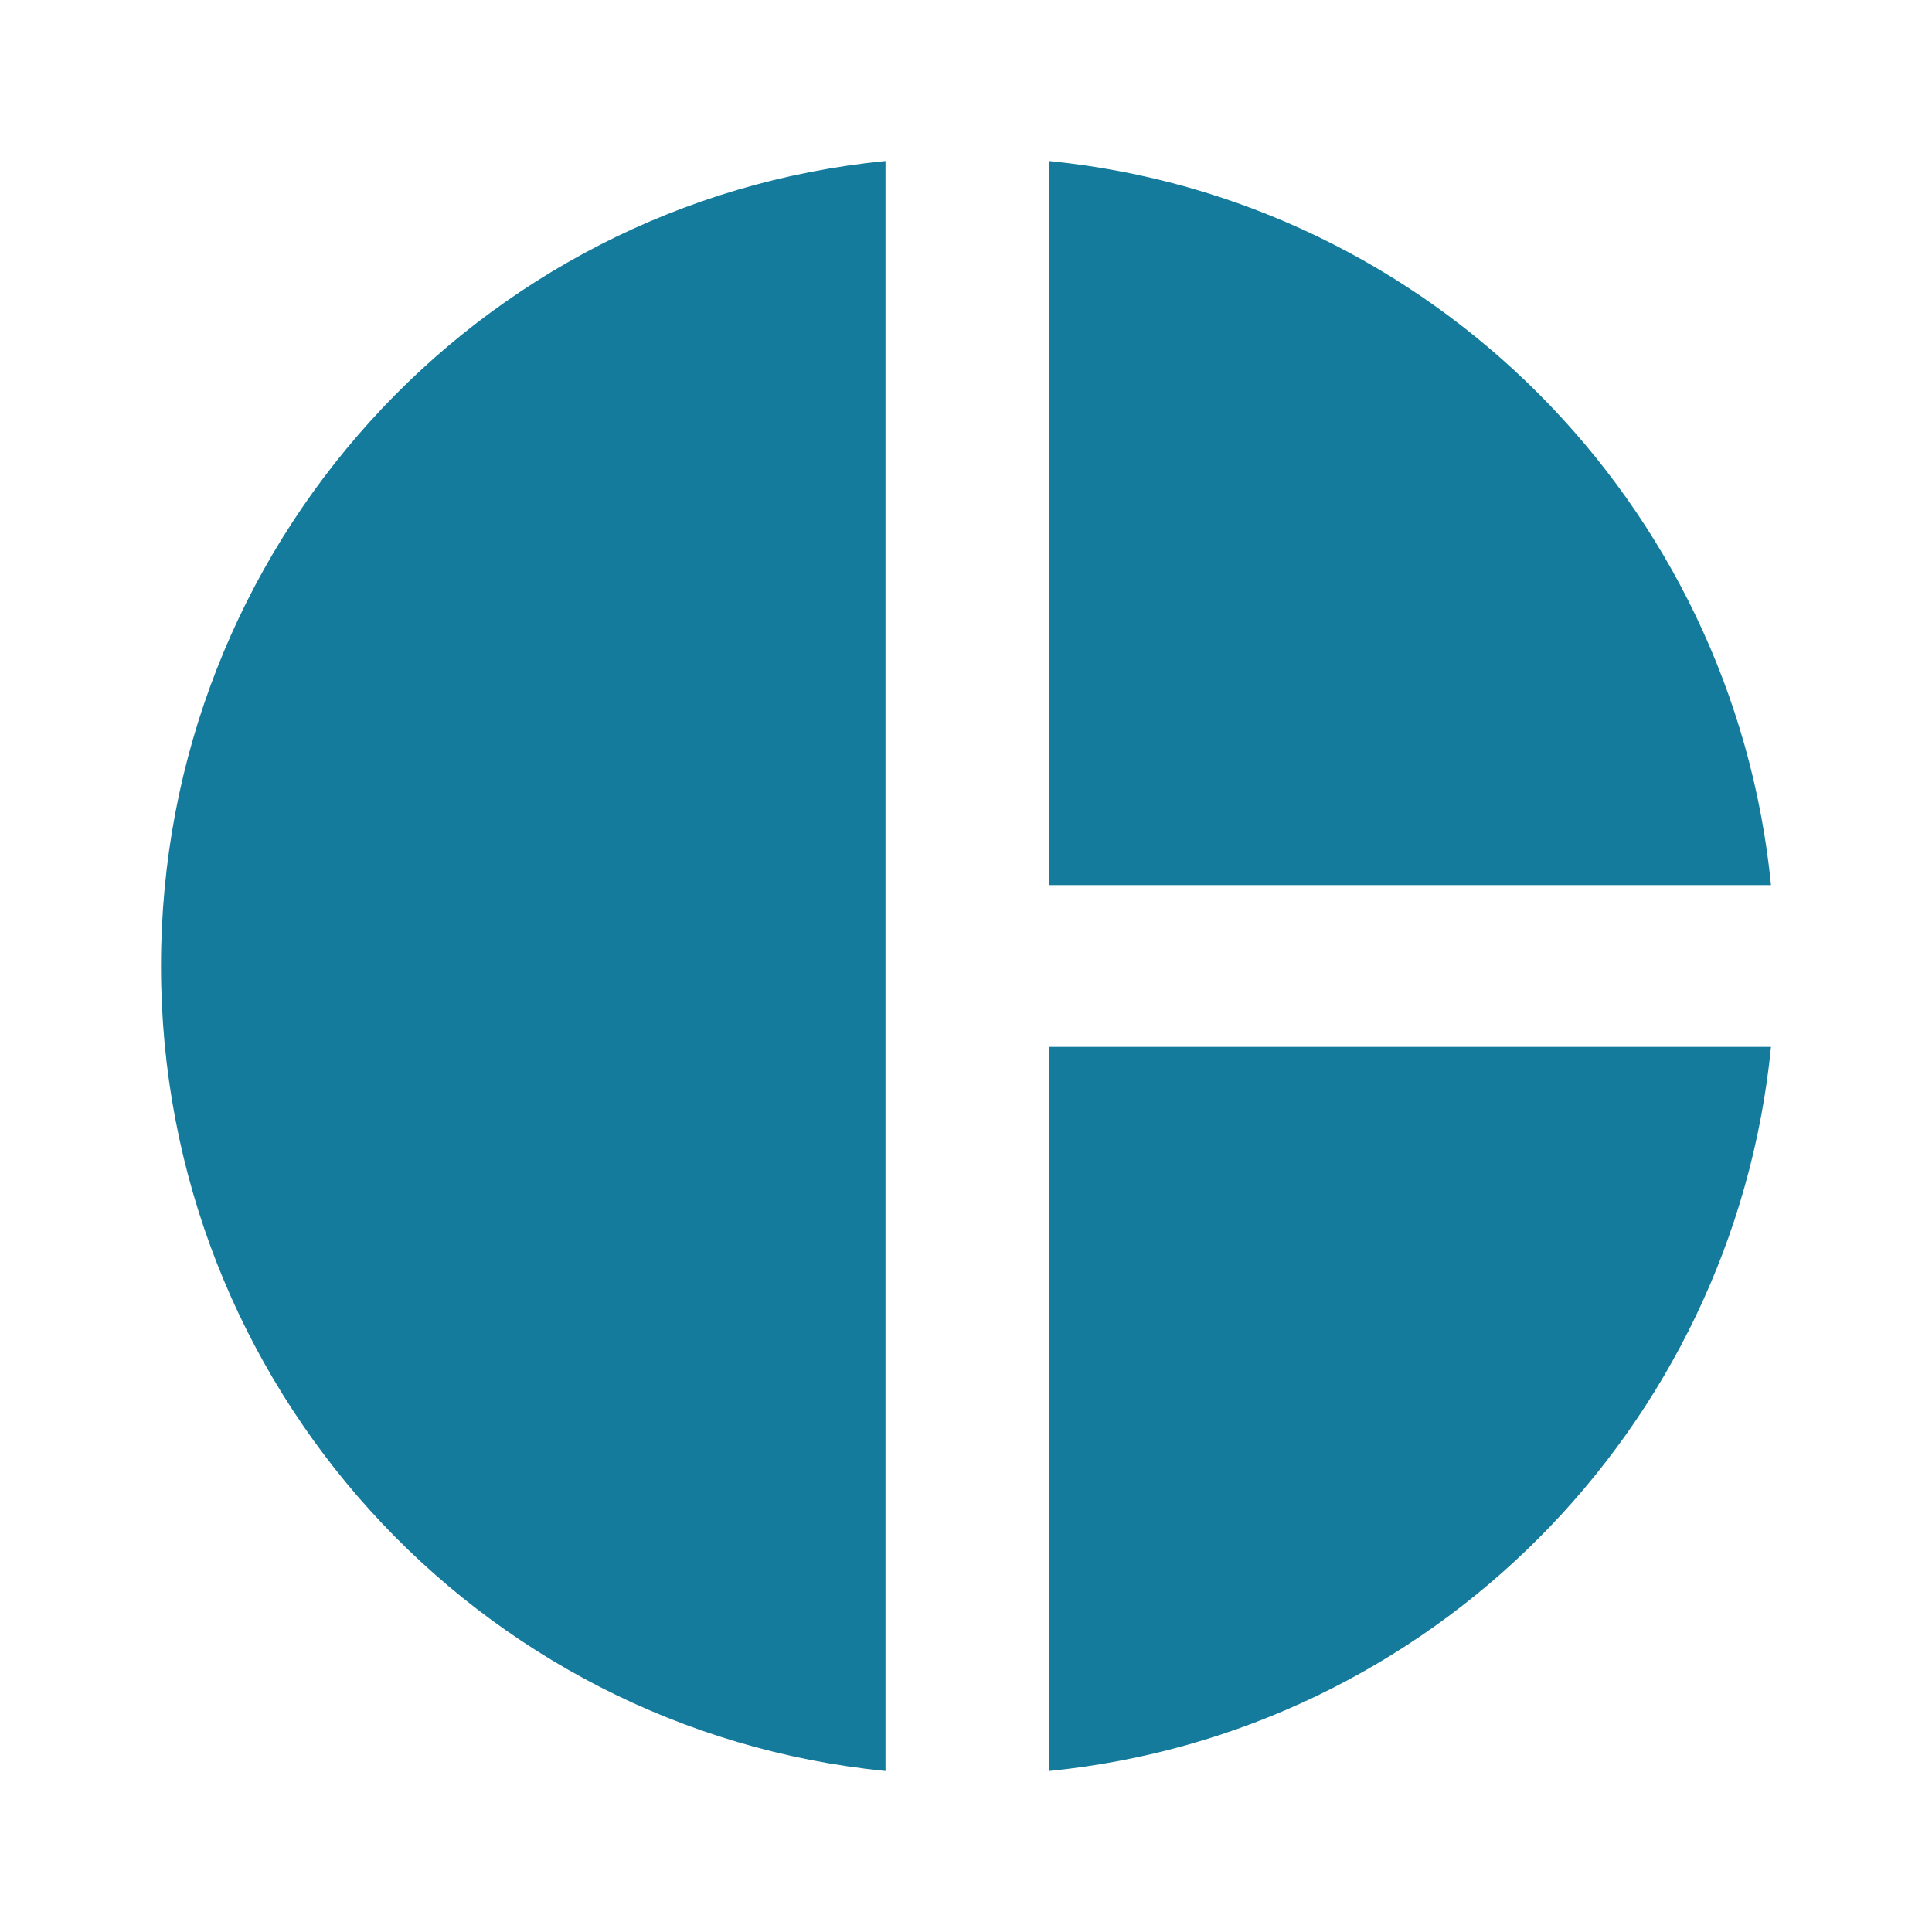 <svg xmlns="http://www.w3.org/2000/svg" width="96" height="96" viewBox="0 0 48 48">
    <g class="nc-icon-wrapper" fill="#147b9c">
        <path d="M22 4v40C11.86 42.99 4 34.42 4 24S11.86 5 22 4zm4.06 0v17.99H44C43.06 12.49 35.53 4.94 26.06 4zm0 22.01V44c9.47-.94 17-8.49 17.94-17.99H26.06z"></path>
    </g>
</svg>
